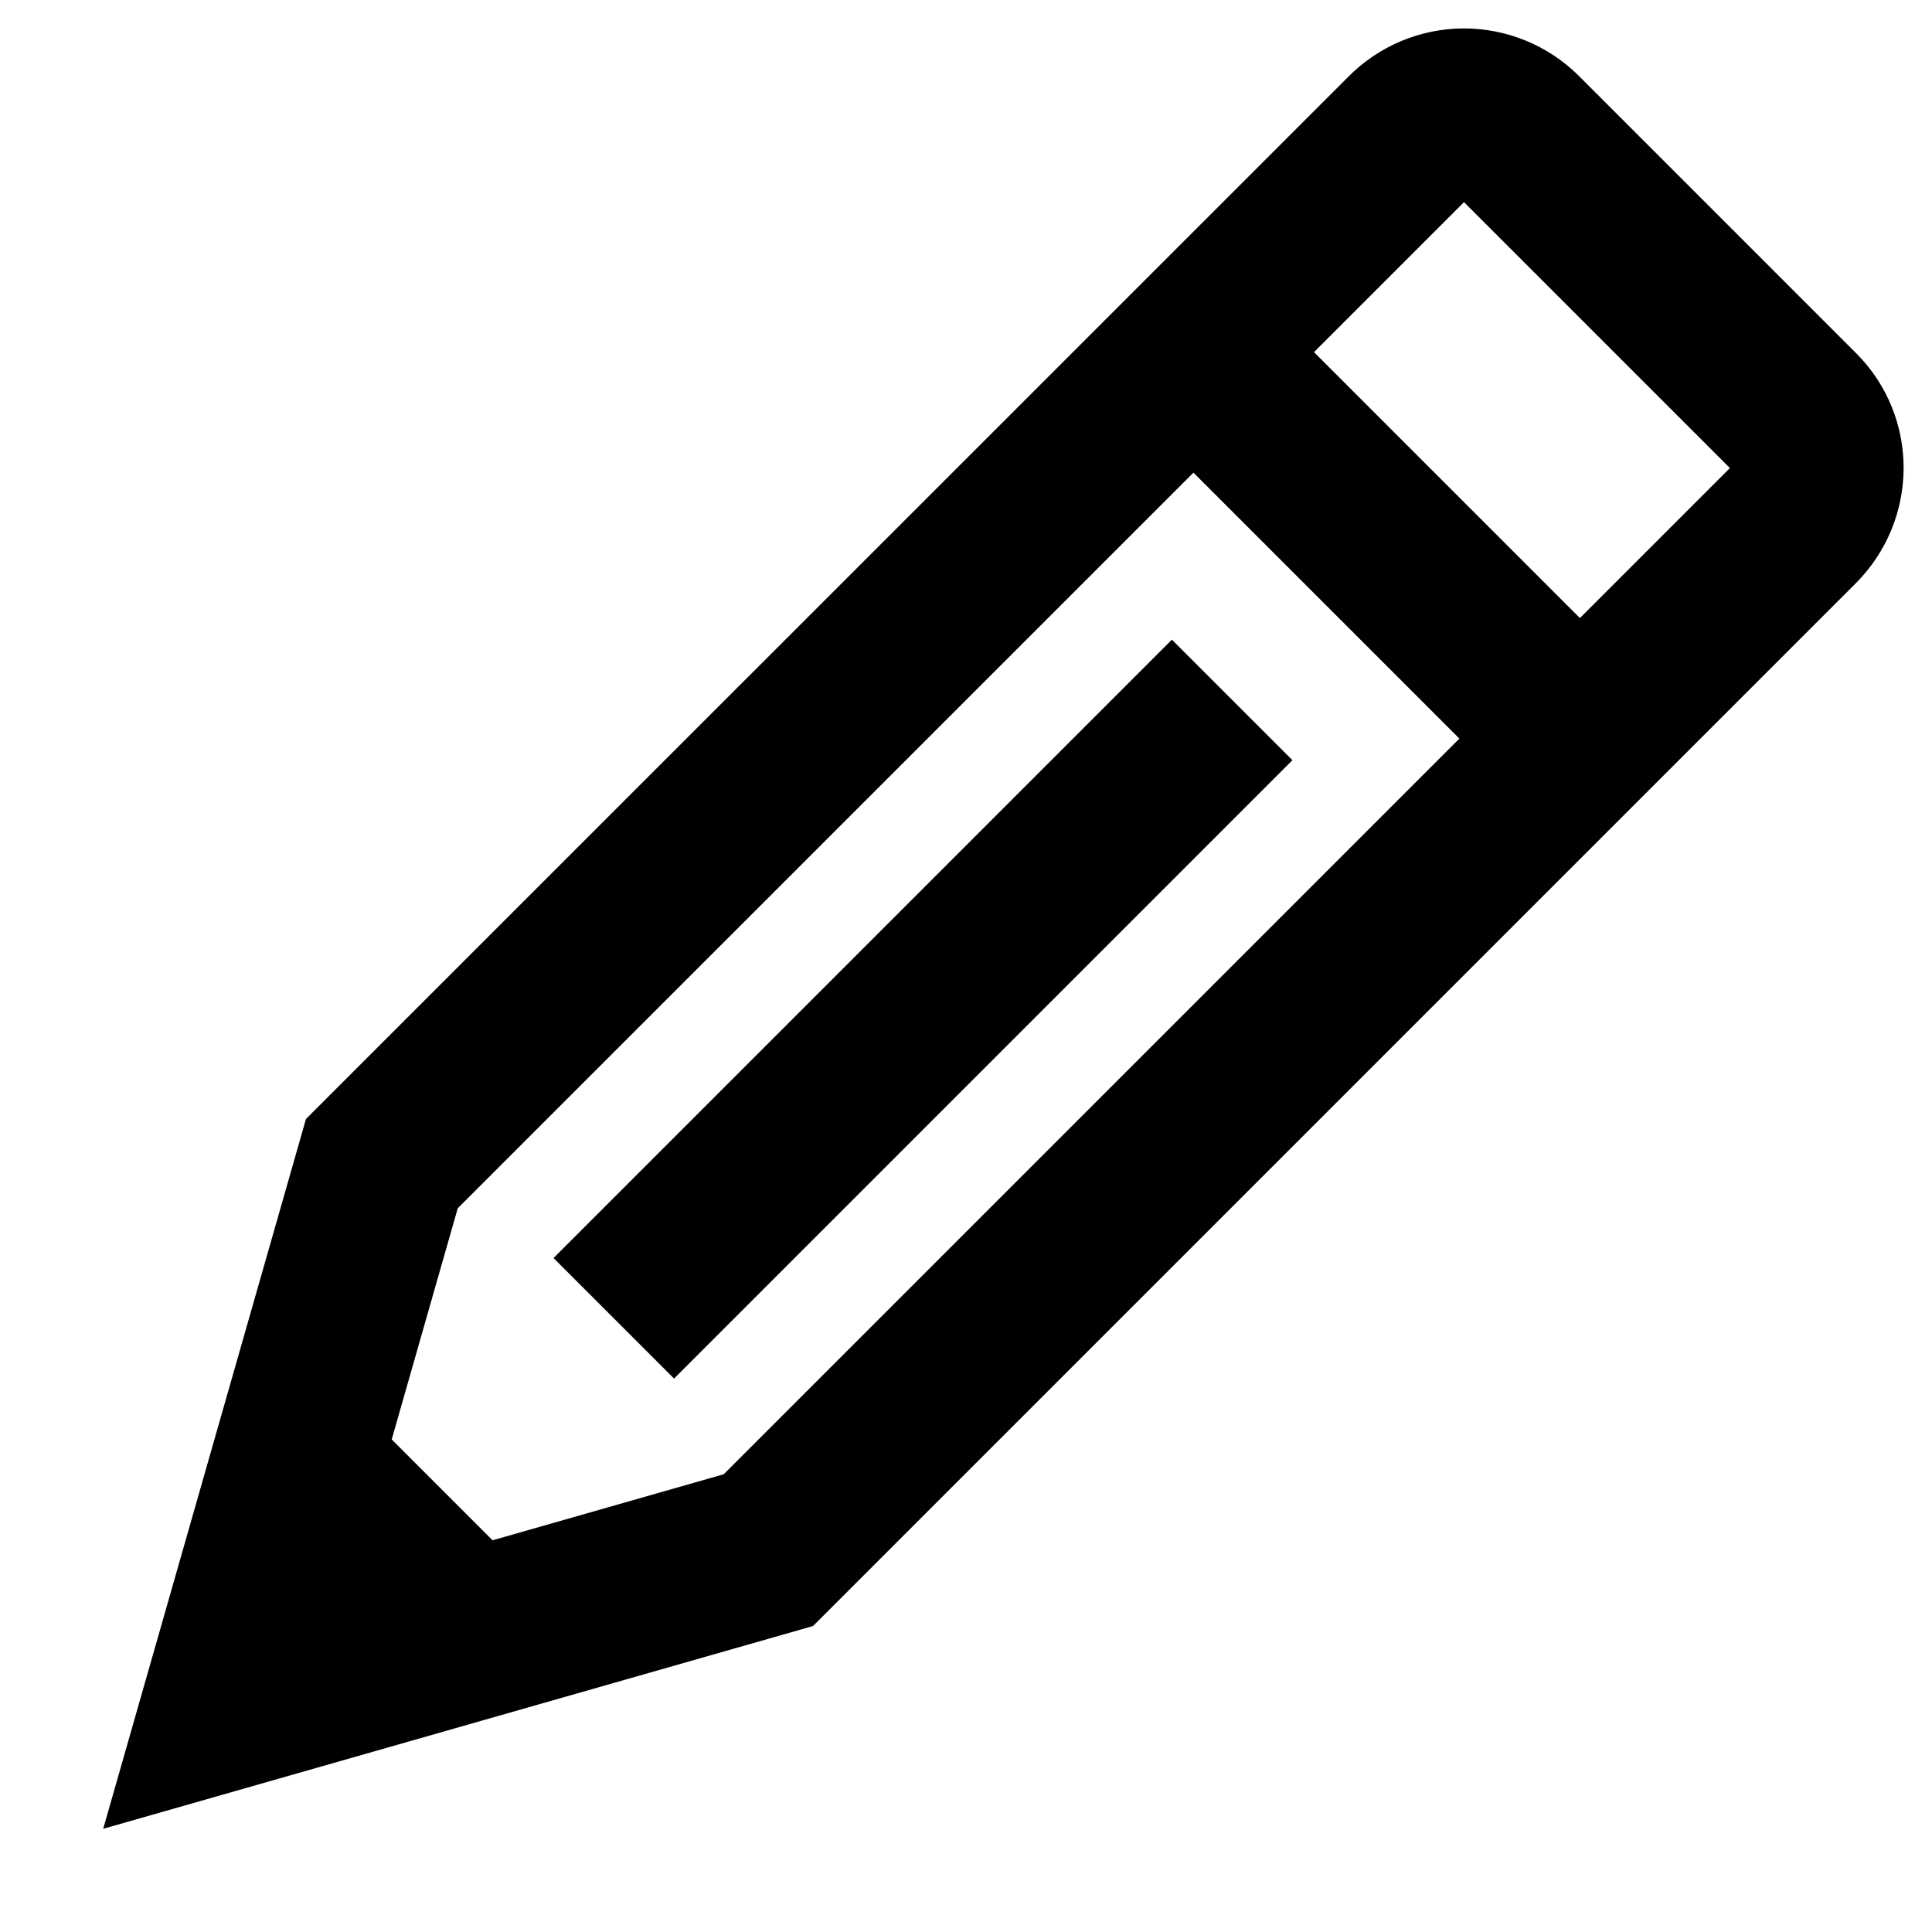 <svg width="17" height="17" viewBox="0 0 17 17" fill="none" xmlns="http://www.w3.org/2000/svg">
<path d="M10.162 2.759L14.242 6.839M2.68 12.96L4.04 14.32M5.401 11.6L10.842 6.159M15.803 3.639C16.068 3.904 16.066 4.336 15.797 4.604L6.761 13.64L2 15L3.36 10.239L12.396 1.204C12.459 1.14 12.534 1.089 12.617 1.054C12.7 1.019 12.788 1.001 12.878 1C12.968 1 13.057 1.017 13.14 1.051C13.223 1.085 13.299 1.135 13.362 1.198L15.803 3.639Z" stroke="black" stroke-width="1.5"/>
</svg>
